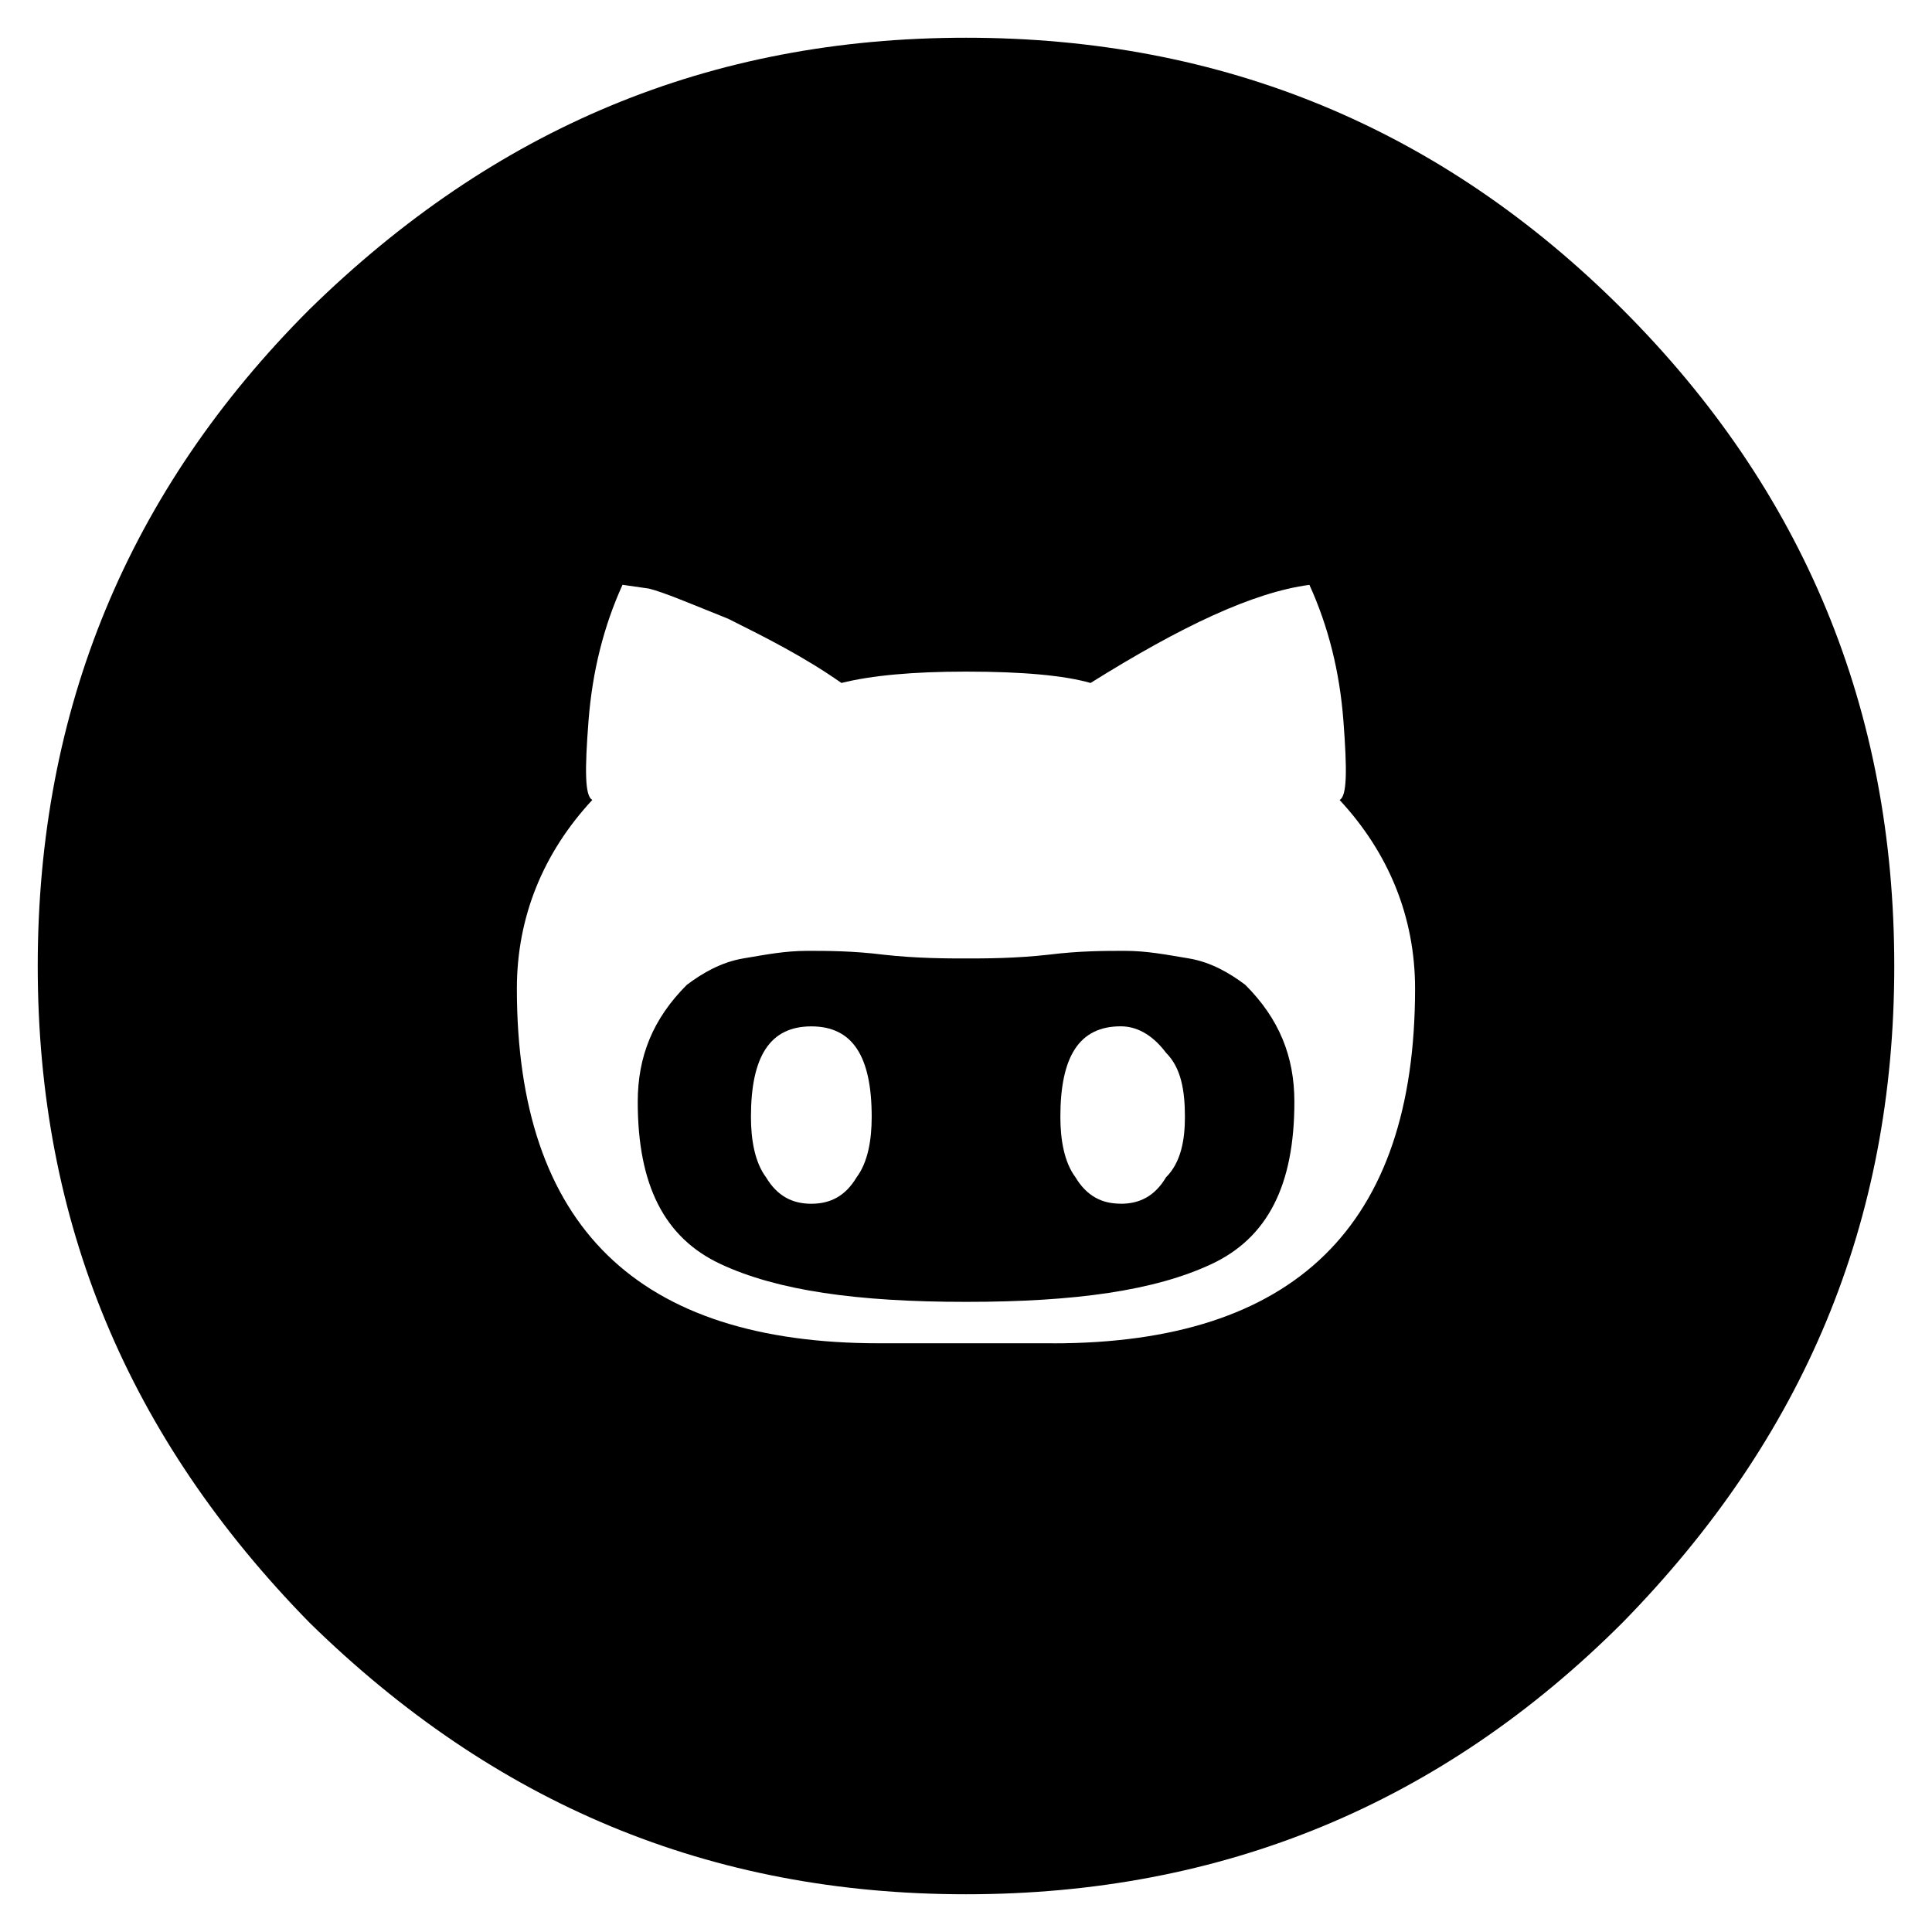 <svg version="1.1" xmlns="http://www.w3.org/2000/svg" xmlns:xlink="http://www.w3.org/1999/xlink" width="32" height="32" viewBox="0 0 32 32">
<path  d="M16 15.875c0.313 0 0.813 0 1.375-0.063 0.5-0.063 0.938-0.063 1.25-0.063 0.375 0 0.688 0.063 1.063 0.125s0.688 0.25 0.938 0.438c0.563 0.563 0.813 1.188 0.813 1.938 0 1.375-0.438 2.25-1.375 2.688s-2.25 0.625-4.063 0.625c-1.813 0-3.125-0.188-4.063-0.625s-1.375-1.313-1.375-2.688c0-0.75 0.25-1.375 0.813-1.938 0.25-0.188 0.563-0.375 0.938-0.438s0.688-0.125 1.063-0.125c0.313 0 0.75 0 1.25 0.063 0.563 0.063 1.063 0.063 1.375 0.063zM13.438 19.938c0.313 0 0.563-0.125 0.75-0.438 0.188-0.25 0.25-0.625 0.25-1 0-1-0.313-1.5-1-1.5s-1 0.5-1 1.5c0 0.375 0.063 0.75 0.25 1 0.188 0.313 0.438 0.438 0.75 0.438zM18.563 19.938c0.313 0 0.563-0.125 0.75-0.438 0.25-0.25 0.313-0.625 0.313-1 0-0.438-0.063-0.813-0.313-1.063-0.188-0.25-0.438-0.438-0.75-0.438-0.688 0-1 0.5-1 1.5 0 0.375 0.063 0.75 0.25 1 0.188 0.313 0.438 0.438 0.75 0.438zM16 0.625c4.25 0 7.875 1.5 10.875 4.5s4.5 6.625 4.5 10.875c0 4.25-1.5 7.813-4.5 10.875-3 3-6.625 4.5-10.875 4.5s-7.813-1.5-10.875-4.5c-3-3.063-4.5-6.625-4.5-10.875s1.5-7.875 4.5-10.875c3.063-3 6.625-4.5 10.875-4.5zM17.438 22.25c4 0 6-1.938 6-5.875 0-1.188-0.438-2.25-1.25-3.125 0.125-0.063 0.125-0.5 0.063-1.313s-0.25-1.563-0.563-2.25c-0.938 0.125-2.125 0.688-3.625 1.625-0.438-0.125-1.125-0.188-2.063-0.188-0.875 0-1.563 0.063-2.063 0.188-0.625-0.438-1.25-0.75-1.875-1.063-0.625-0.25-1.063-0.438-1.313-0.5 0 0-0.438-0.063-0.438-0.063-0.313 0.688-0.5 1.438-0.563 2.25s-0.063 1.25 0.063 1.313c-0.813 0.875-1.25 1.938-1.25 3.125 0 3.938 2 5.875 6 5.875 0 0 1.438 0 1.438 0s1.438 0 1.438 0z"></path>
</svg>
